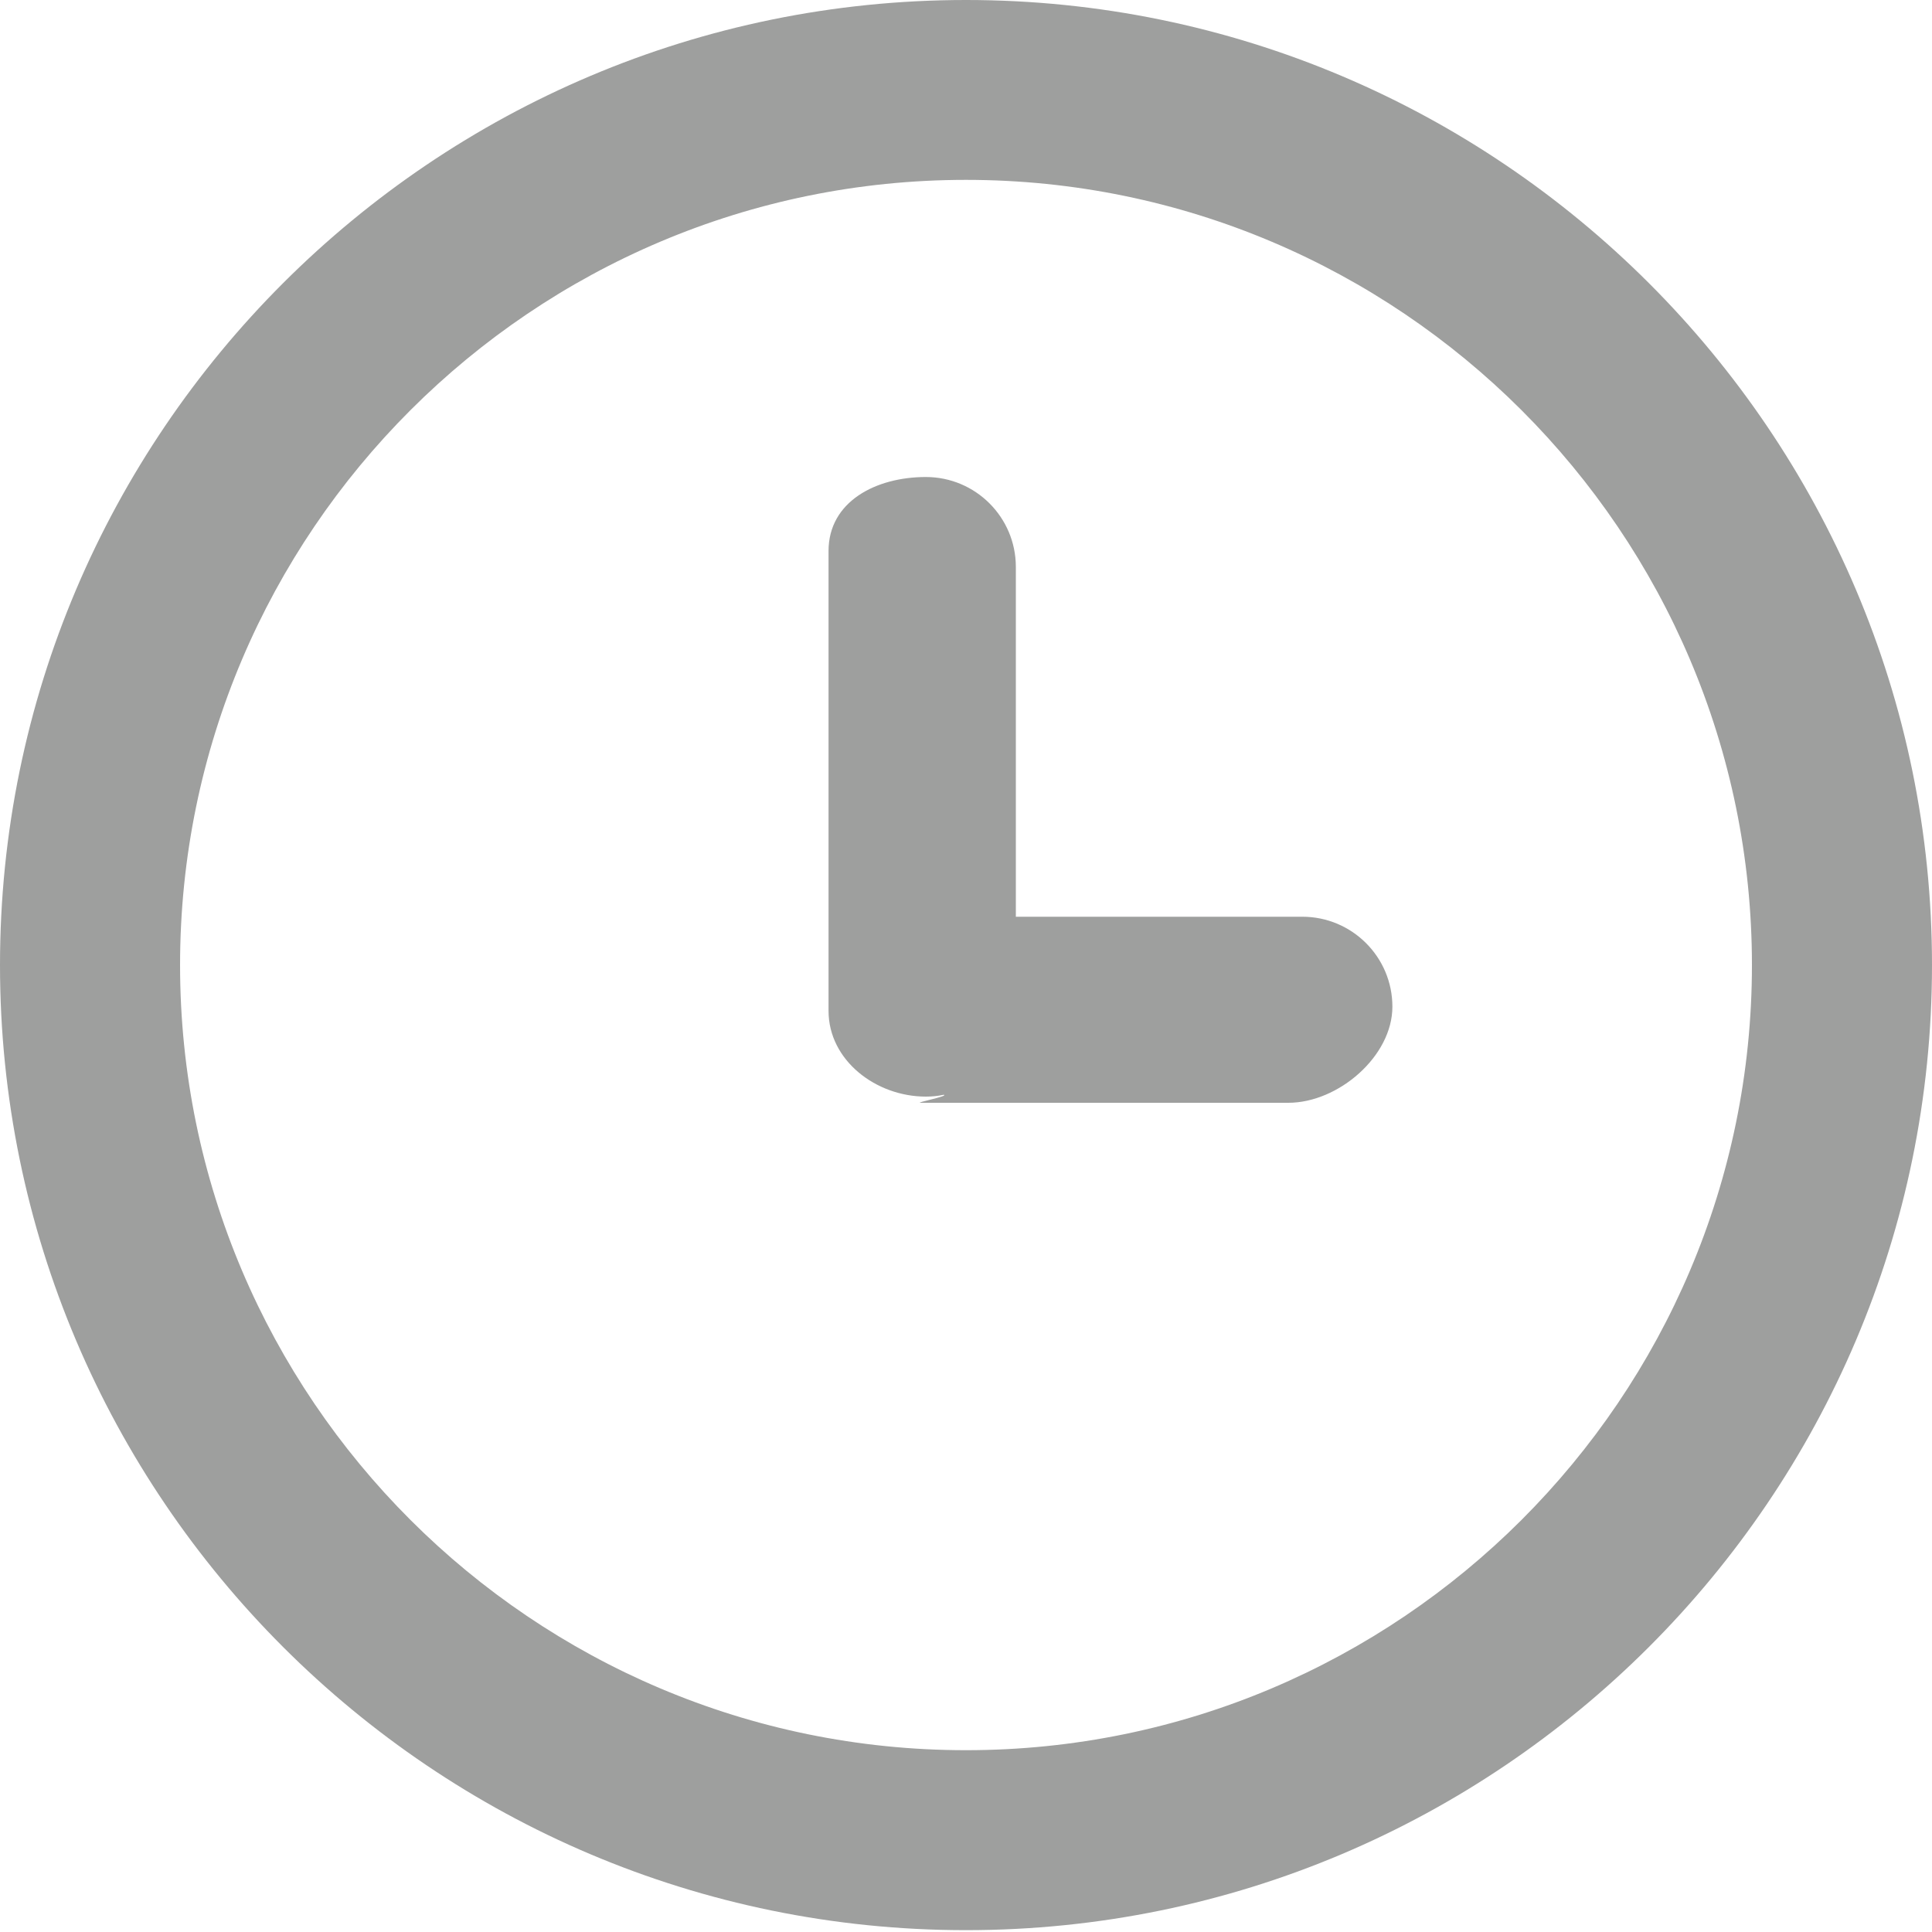 <?xml version="1.0" encoding="UTF-8"?>
<svg width="20px" height="20px" viewBox="0 0 20 20" version="1.1" xmlns="http://www.w3.org/2000/svg" xmlns:xlink="http://www.w3.org/1999/xlink">
    <!-- Generator: Sketch 43.1 (39012) - http://www.bohemiancoding.com/sketch -->
    <title>Shape</title>
    <desc>Created with Sketch.</desc>
    <defs></defs>
    <g id="App-Sources" stroke="none" stroke-width="1" fill="none" fill-rule="evenodd">
        <g id="Orion-App-/-Requests-/-New---Steps-2" transform="translate(-1073, -680)" fill="#9E9F9E">
            <g id="//-MAIN" transform="translate(365, 122)">
                <g id="::-content" transform="translate(0, 196)">
                    <g id="::-wizard">
                        <g id="::-more" transform="translate(656, 0)">
                            <g id="::-work-time" transform="translate(52, 315)">
                                <path d="M10,66.981 C4.486,66.981 0,62.499 0,56.99 C0,51.481 4.486,47 10,47 C15.514,47 20,51.481 20,56.99 C20,62.499 15.514,66.981 10,66.981 L10,66.981 Z M10,48.862 C5.513,48.862 1.864,52.509 1.864,56.99 C1.864,61.472 5.513,65.118 10,65.118 C14.486,65.118 18.136,61.472 18.136,56.99 C18.136,52.509 14.486,48.862 10,48.862 L10,48.862 Z M13.337,58.416 L9.529,58.416 C9.466,58.416 9.828,58.346 9.769,58.333 C9.709,58.346 9.647,58.352 9.584,58.352 C9.069,58.352 8.577,57.978 8.577,57.464 L8.577,52.704 C8.577,52.19 9.07,51.938 9.584,51.938 C10.099,51.938 10.516,52.355 10.516,52.869 L10.516,56.49 L13.482,56.49 C13.996,56.49 14.414,56.907 14.414,57.421 C14.414,57.935 13.853,58.416 13.337,58.416 L13.337,58.416 Z" id="Shape"></path>
                            </g>
                        </g>
                    </g>
                </g>
            </g>
        </g>
    </g>
</svg>